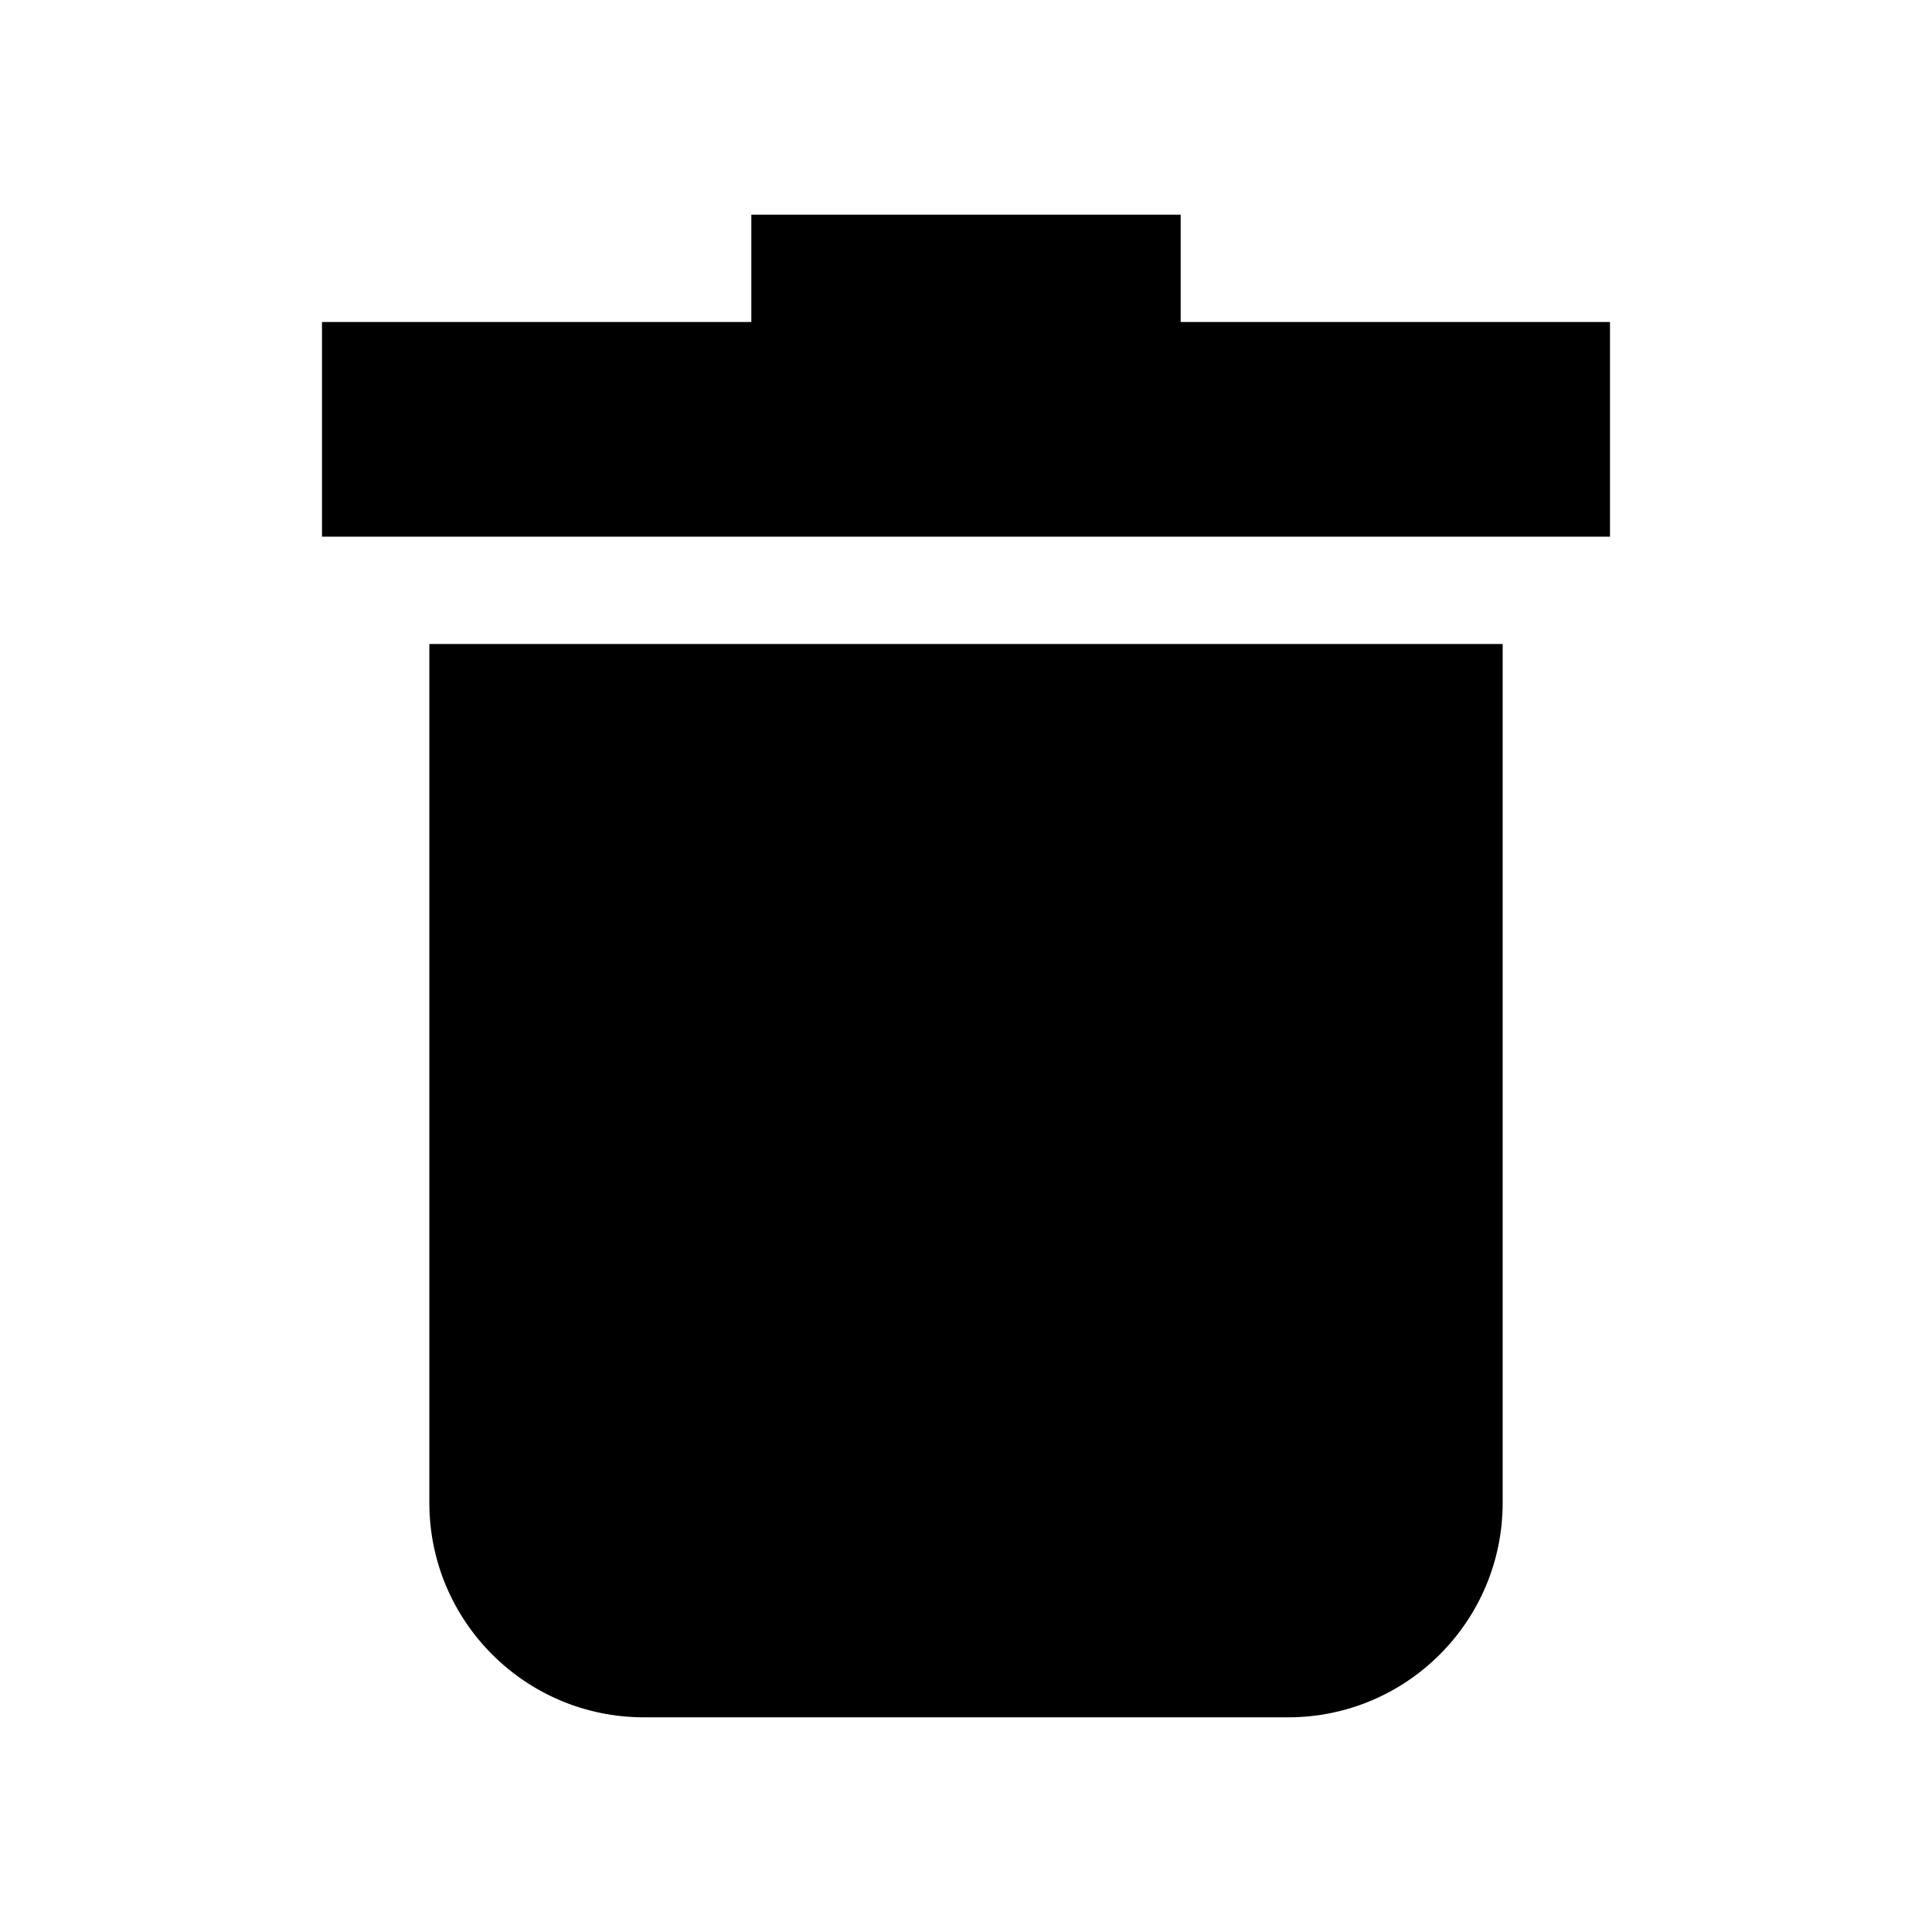<!-- Generated by IcoMoon.io -->
<svg version="1.1" xmlns="http://www.w3.org/2000/svg" width="18" height="18" viewBox="0 0 18 18">
<title>trash</title>
<path d="M4 6h10v8c0 1.105-0.895 2-2 2v0h-6c-1.105 0-2-0.895-2-2v0-8z"></path>
<path d="M11 3v-1h-4v1h-4v2h12v-2h-4z"></path>
</svg>
